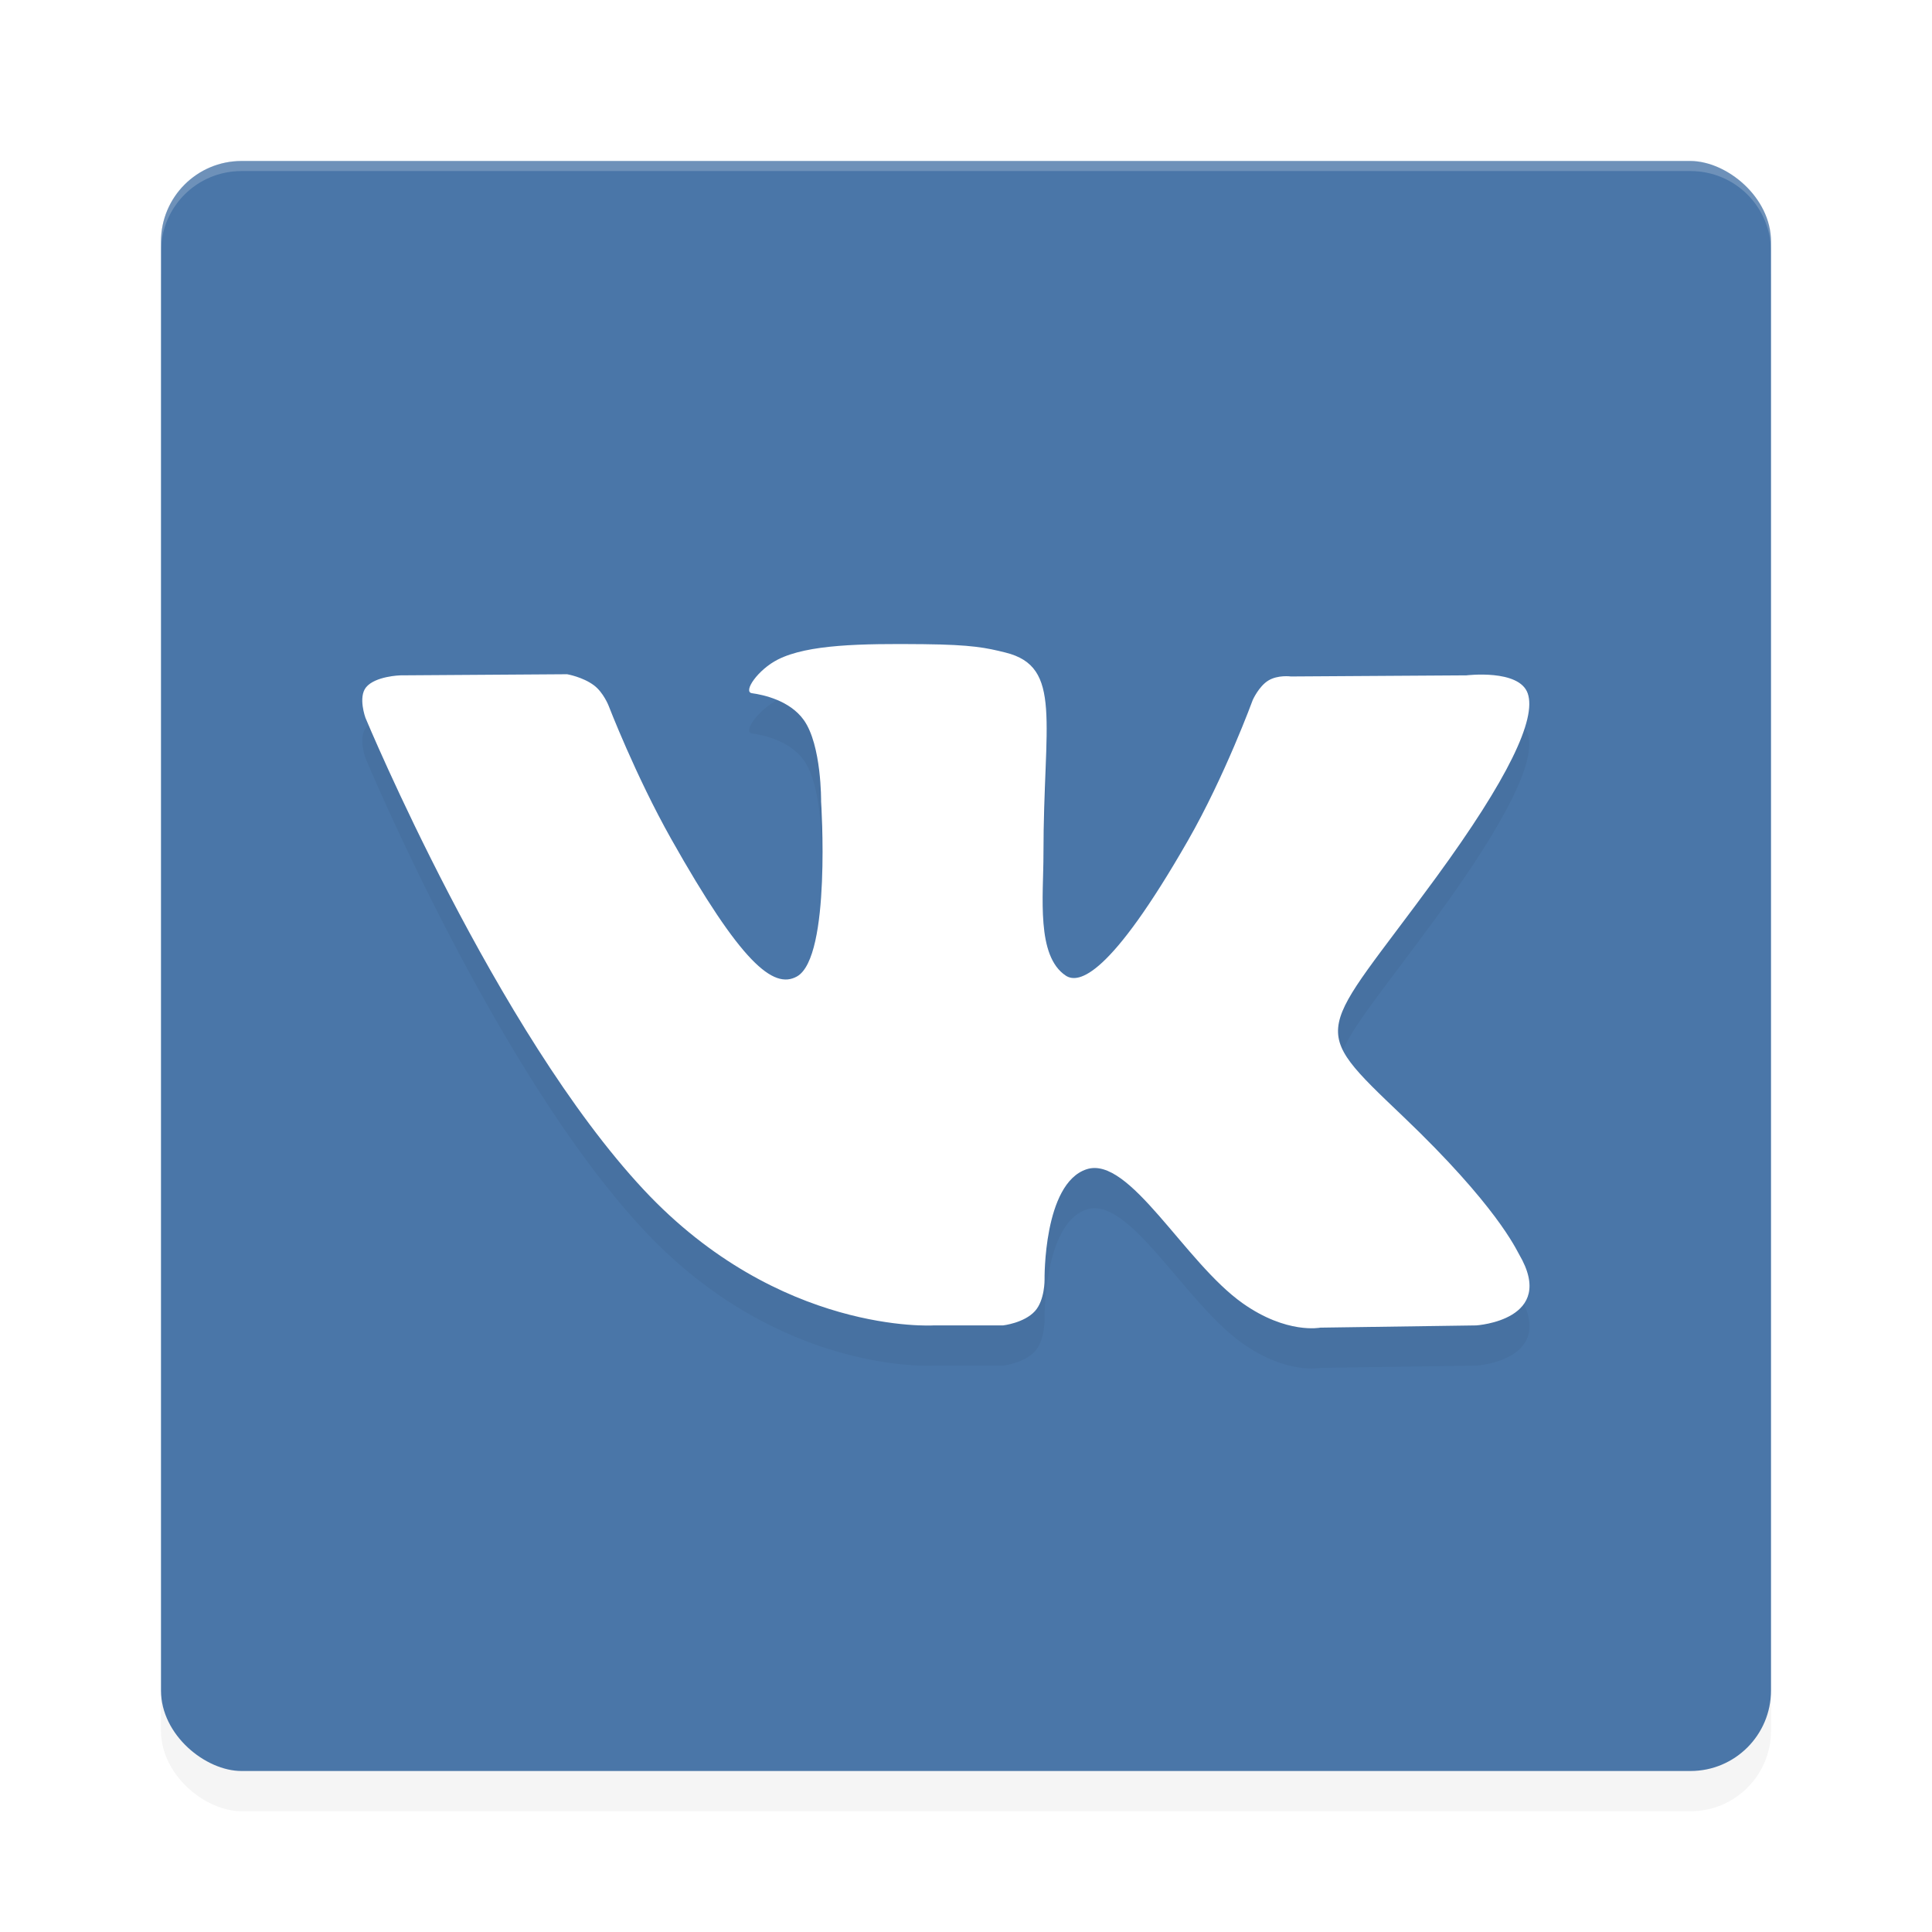 <?xml version="1.0" encoding="UTF-8" standalone="no"?>
<svg
   xmlns:dc="http://purl.org/dc/elements/1.1/"
   xmlns:cc="http://creativecommons.org/ns#"
   xmlns:rdf="http://www.w3.org/1999/02/22-rdf-syntax-ns#"
   xmlns:svg="http://www.w3.org/2000/svg"
   xmlns="http://www.w3.org/2000/svg"
   xmlns:sodipodi="http://sodipodi.sourceforge.net/DTD/sodipodi-0.dtd"
   xmlns:inkscape="http://www.inkscape.org/namespaces/inkscape"
   width="192"
   height="192"
   version="1"
   id="svg14"
   sodipodi:docname="apps_vk.svg"
   inkscape:version="0.92.3 (2405546, 2018-03-11)">
  <defs
     id="defs18">
    <filter
       inkscape:collect="always"
       style="color-interpolation-filters:sRGB"
       id="filter853"
       x="-0.048"
       width="1.096"
       y="-0.048"
       height="1.096">
      <feGaussianBlur
         inkscape:collect="always"
         stdDeviation="3.2"
         id="feGaussianBlur855" />
    </filter>
    <filter
       inkscape:collect="always"
       style="color-interpolation-filters:sRGB"
       id="filter873"
       x="-0.038"
       width="1.076"
       y="-0.065"
       height="1.13">
      <feGaussianBlur
         inkscape:collect="always"
         stdDeviation="1.84"
         id="feGaussianBlur875" />
    </filter>
  </defs>
  <sodipodi:namedview
     pagecolor="#ffffff"
     bordercolor="#666666"
     borderopacity="1"
     objecttolerance="10"
     gridtolerance="10"
     guidetolerance="10"
     inkscape:pageopacity="0"
     inkscape:pageshadow="2"
     inkscape:window-width="1920"
     inkscape:window-height="1018"
     id="namedview16"
     showgrid="false"
     inkscape:zoom="1"
     inkscape:cx="96"
     inkscape:cy="96"
     inkscape:window-x="0"
     inkscape:window-y="32"
     inkscape:window-maximized="1"
     inkscape:current-layer="svg14" />
  <rect
     width="160"
     height="160"
     x="-180"
     y="-176"
     rx="8"
     ry="8"
     transform="matrix(0,-1,-1,0,0,0)"
     id="rect835"
     style="opacity:0.2;fill:#000000;fill-opacity:1;stroke-width:4;filter:url(#filter853)" />
  <rect
     style="fill:#4a76a8;stroke-width:4;fill-opacity:1"
     id="rect2"
     transform="matrix(0,-1,-1,0,0,0)"
     ry="8"
     rx="8"
     y="-176"
     x="-176"
     height="160"
     width="160" />
  <path
     style="opacity:0.2;fill:#ffffff;stroke-width:4"
     d="M 24 16 C 19.568 16 16 19.568 16 24 L 16 25 C 16 20.568 19.568 17 24 17 L 168 17 C 172.432 17 176 20.568 176 25 L 176 24 C 176 19.568 172.432 16 168 16 L 24 16 z "
     id="path4" />
  <path
     style="opacity:0.2;fill-rule:evenodd;stroke-width:4;filter:url(#filter873)"
     inkscape:connector-curvature="0"
     id="path8"
     d="m 92.756,135.716 h 6.934 c 0,0 2.094,-0.237 3.164,-1.421 0.984,-1.088 0.953,-3.129 0.953,-3.129 0,0 -0.136,-9.56 4.182,-10.967 4.258,-1.388 9.723,9.239 15.516,13.326 4.381,3.091 7.71,2.415 7.71,2.415 l 15.491,-0.222 c 0,0 8.103,-0.514 4.261,-7.061 -0.315,-0.535 -2.238,-4.843 -11.518,-13.694 -9.714,-9.264 -8.412,-7.765 3.289,-23.79 7.126,-9.759 9.974,-15.716 9.084,-18.268 -0.848,-2.431 -6.09,-1.789 -6.09,-1.789 l -17.442,0.111 c 0,0 -1.294,-0.181 -2.252,0.408 -0.937,0.576 -1.539,1.923 -1.539,1.923 0,0 -2.762,7.551 -6.442,13.974 -7.767,13.551 -10.873,14.268 -12.142,13.426 -2.954,-1.961 -2.216,-7.878 -2.216,-12.082 0,-13.133 1.939,-18.609 -3.775,-20.026 -1.896,-0.47 -3.292,-0.781 -8.141,-0.832 -6.224,-0.065 -11.49,0.02 -14.473,1.521 -1.984,0.999 -3.515,3.223 -2.582,3.351 1.153,0.158 3.763,0.724 5.147,2.659 1.788,2.499 1.725,8.11 1.725,8.11 0,0 1.027,15.46 -2.399,17.38 -2.351,1.317 -5.576,-1.372 -12.5,-13.666 -3.547,-6.298 -6.226,-13.26 -6.226,-13.26 0,0 -0.516,-1.301 -1.437,-1.997 -1.118,-0.844 -2.679,-1.111 -2.679,-1.111 l -16.575,0.111 c 0,0 -2.488,0.071 -3.402,1.183 -0.813,0.99 -0.065,3.034 -0.065,3.034 0,0 12.976,31.195 27.669,46.916 13.474,14.415 28.772,13.469 28.772,13.469" />
  <path
     style="fill:#ffffff;fill-rule:evenodd;stroke-width:4"
     inkscape:connector-curvature="0"
     id="path10"
     d="m 92.756,131.716 h 6.934 c 0,0 2.094,-0.237 3.164,-1.421 0.984,-1.088 0.953,-3.129 0.953,-3.129 0,0 -0.136,-9.56 4.182,-10.967 4.258,-1.388 9.723,9.239 15.516,13.326 4.381,3.091 7.71,2.415 7.71,2.415 l 15.491,-0.222 c 0,0 8.103,-0.514 4.261,-7.061 -0.315,-0.535 -2.238,-4.843 -11.518,-13.694 -9.714,-9.264 -8.412,-7.765 3.289,-23.79 7.126,-9.759 9.974,-15.716 9.084,-18.268 -0.848,-2.431 -6.09,-1.789 -6.09,-1.789 l -17.442,0.111 c 0,0 -1.294,-0.181 -2.252,0.408 -0.937,0.576 -1.539,1.923 -1.539,1.923 0,0 -2.762,7.551 -6.442,13.974 -7.767,13.551 -10.873,14.268 -12.142,13.426 -2.954,-1.961 -2.216,-7.878 -2.216,-12.082 0,-13.133 1.939,-18.609 -3.775,-20.026 -1.896,-0.47 -3.292,-0.781 -8.141,-0.832 -6.224,-0.065 -11.49,0.02 -14.473,1.521 -1.984,0.999 -3.515,3.223 -2.582,3.351 1.153,0.158 3.763,0.724 5.147,2.659 1.788,2.499 1.725,8.11 1.725,8.11 0,0 1.027,15.46 -2.399,17.38 -2.351,1.317 -5.576,-1.372 -12.5,-13.666 -3.547,-6.298 -6.226,-13.26 -6.226,-13.26 0,0 -0.516,-1.301 -1.437,-1.997 -1.118,-0.844 -2.679,-1.111 -2.679,-1.111 l -16.575,0.111 c 0,0 -2.488,0.071 -3.402,1.183 -0.813,0.99 -0.065,3.034 -0.065,3.034 0,0 12.976,31.195 27.669,46.916 13.474,14.415 28.772,13.469 28.772,13.469" />
</svg>
